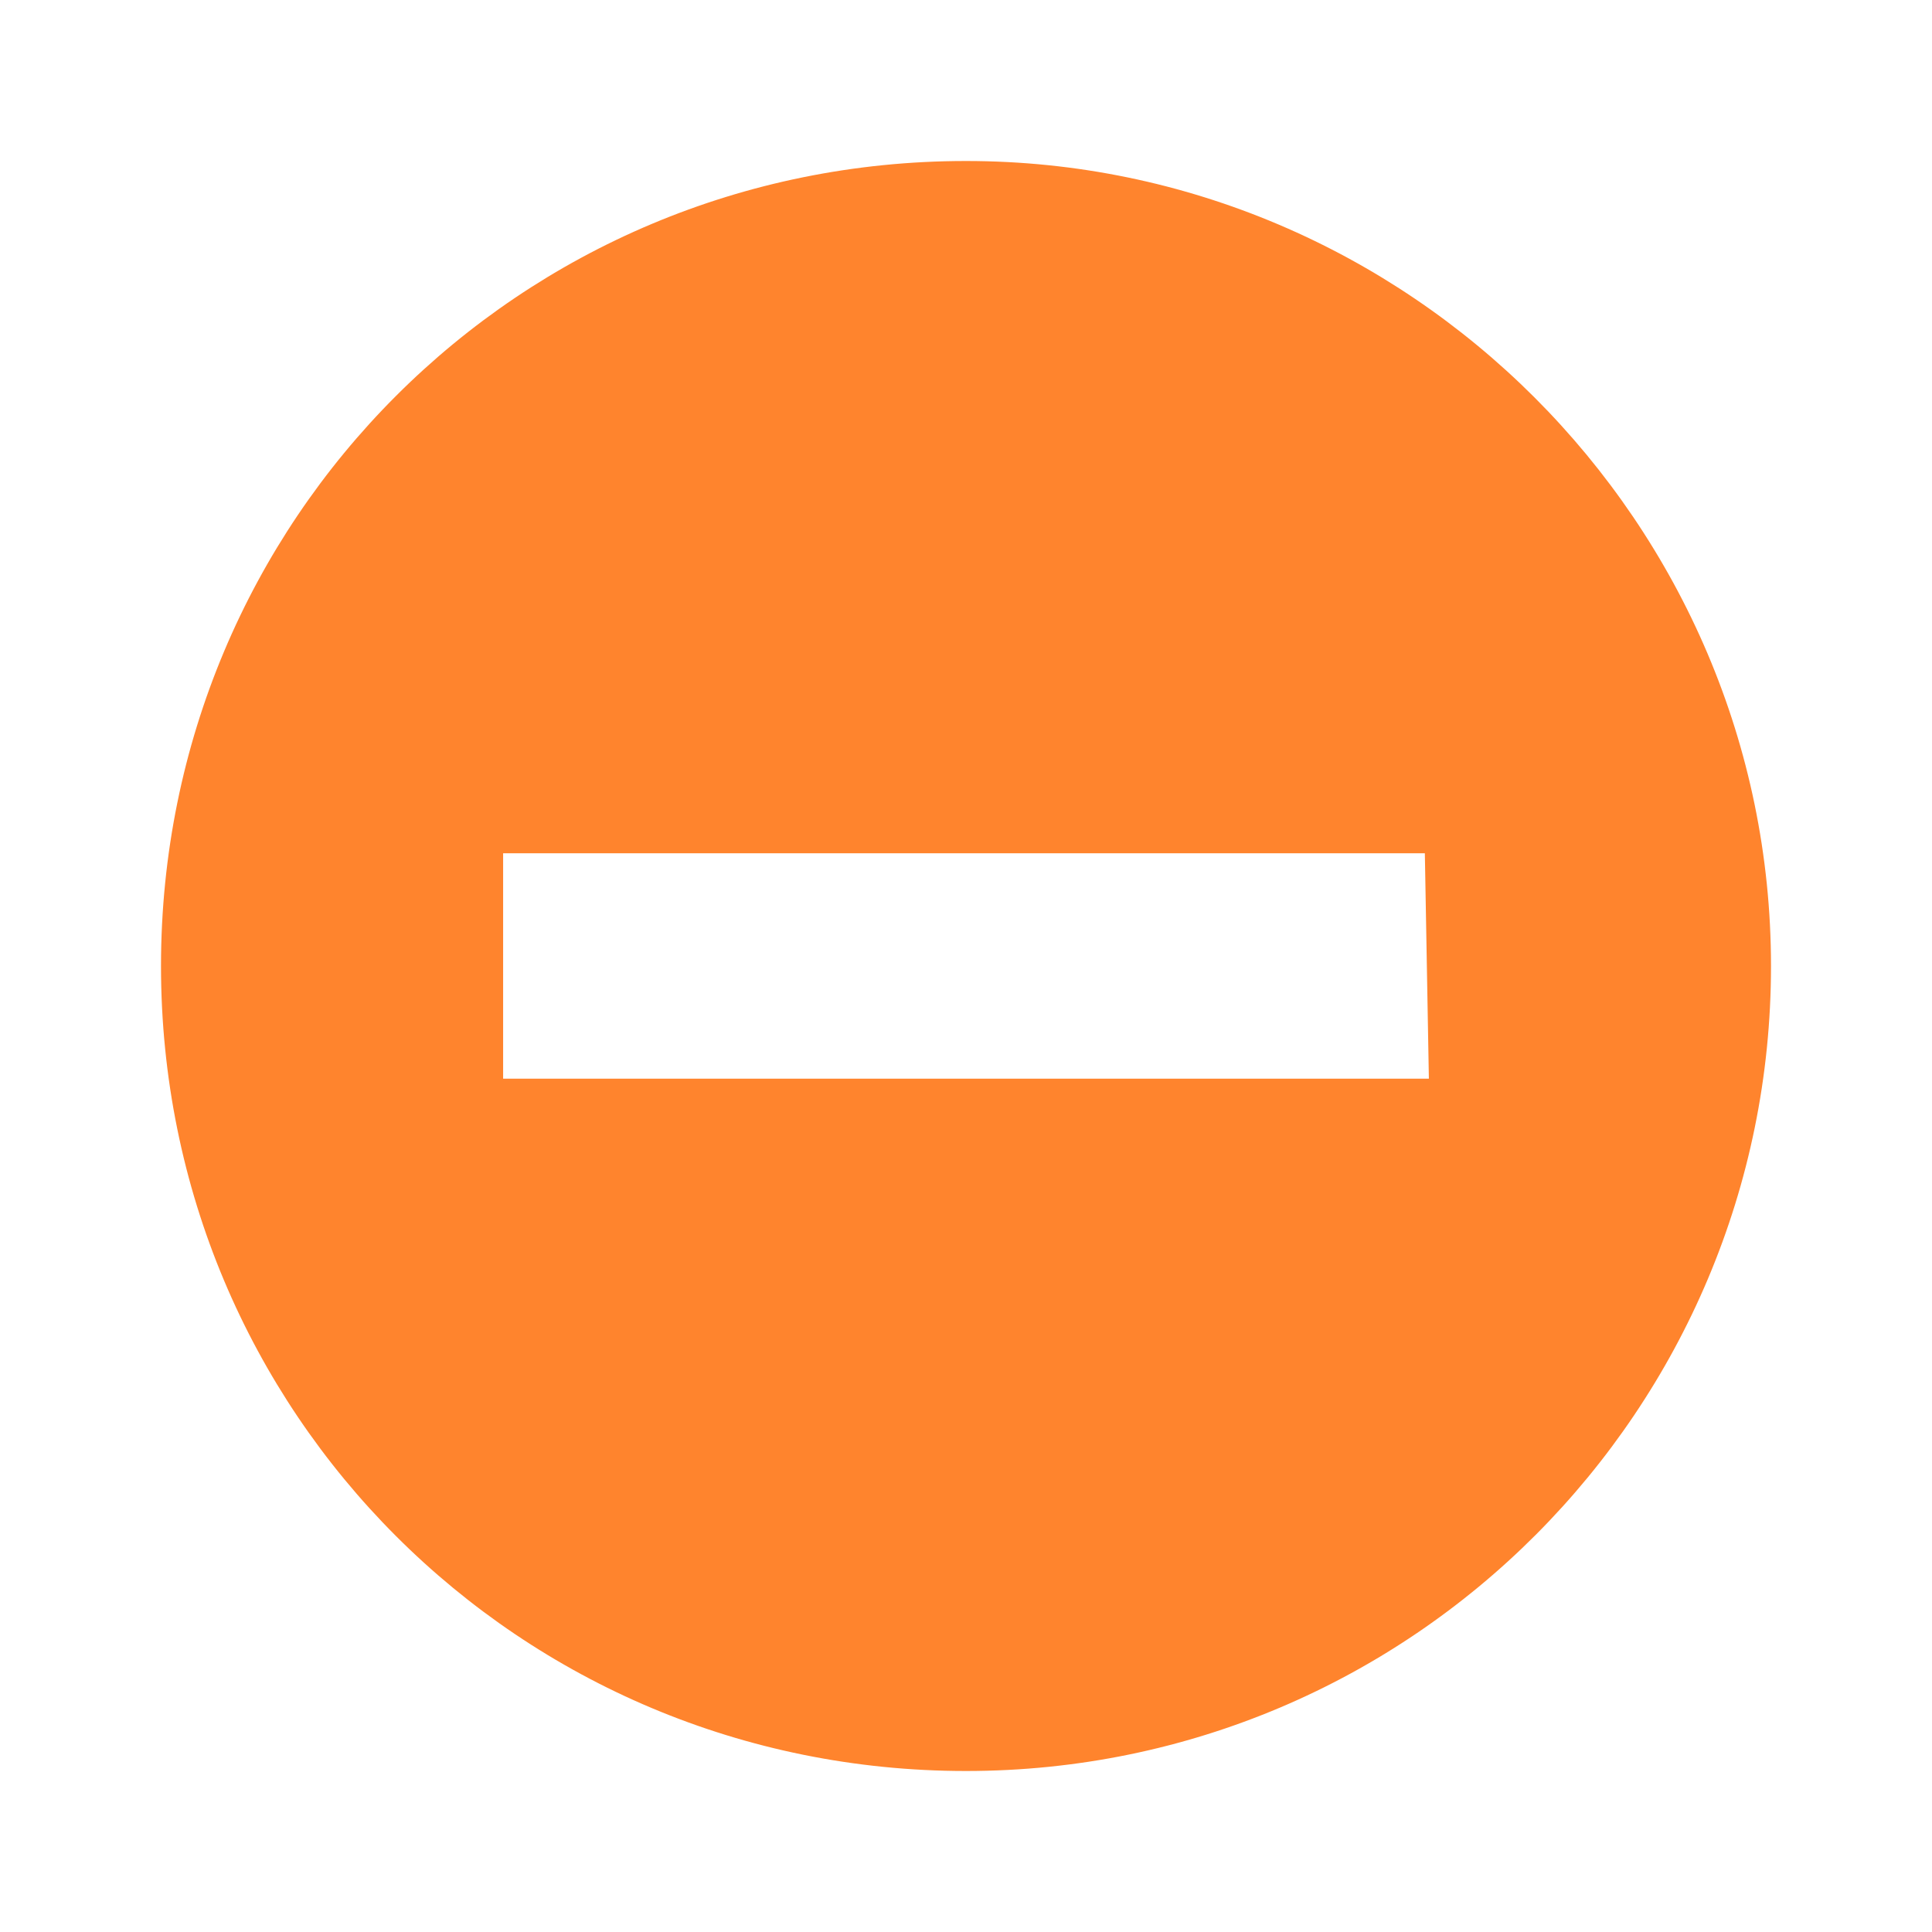 <?xml version="1.0" encoding="utf-8"?>
<!-- Generator: Adobe Illustrator 25.3.1, SVG Export Plug-In . SVG Version: 6.00 Build 0)  -->
<svg version="1.1" id="レイヤー_1" xmlns="http://www.w3.org/2000/svg" xmlns:xlink="http://www.w3.org/1999/xlink" x="0px"
	 y="0px" viewBox="0 0 48 48" style="enable-background:new 0 0 48 48;" xml:space="preserve">
<style type="text/css">
	.st0{fill:#FF842D;}
</style>
<path class="st0" d="M24,4C12.9,4,4,12.9,4,24s8.9,20,20,20s20-9,20-20S35,4,24,4z M35.5,26.8h-23v-5.6h22.9"/>
</svg>
